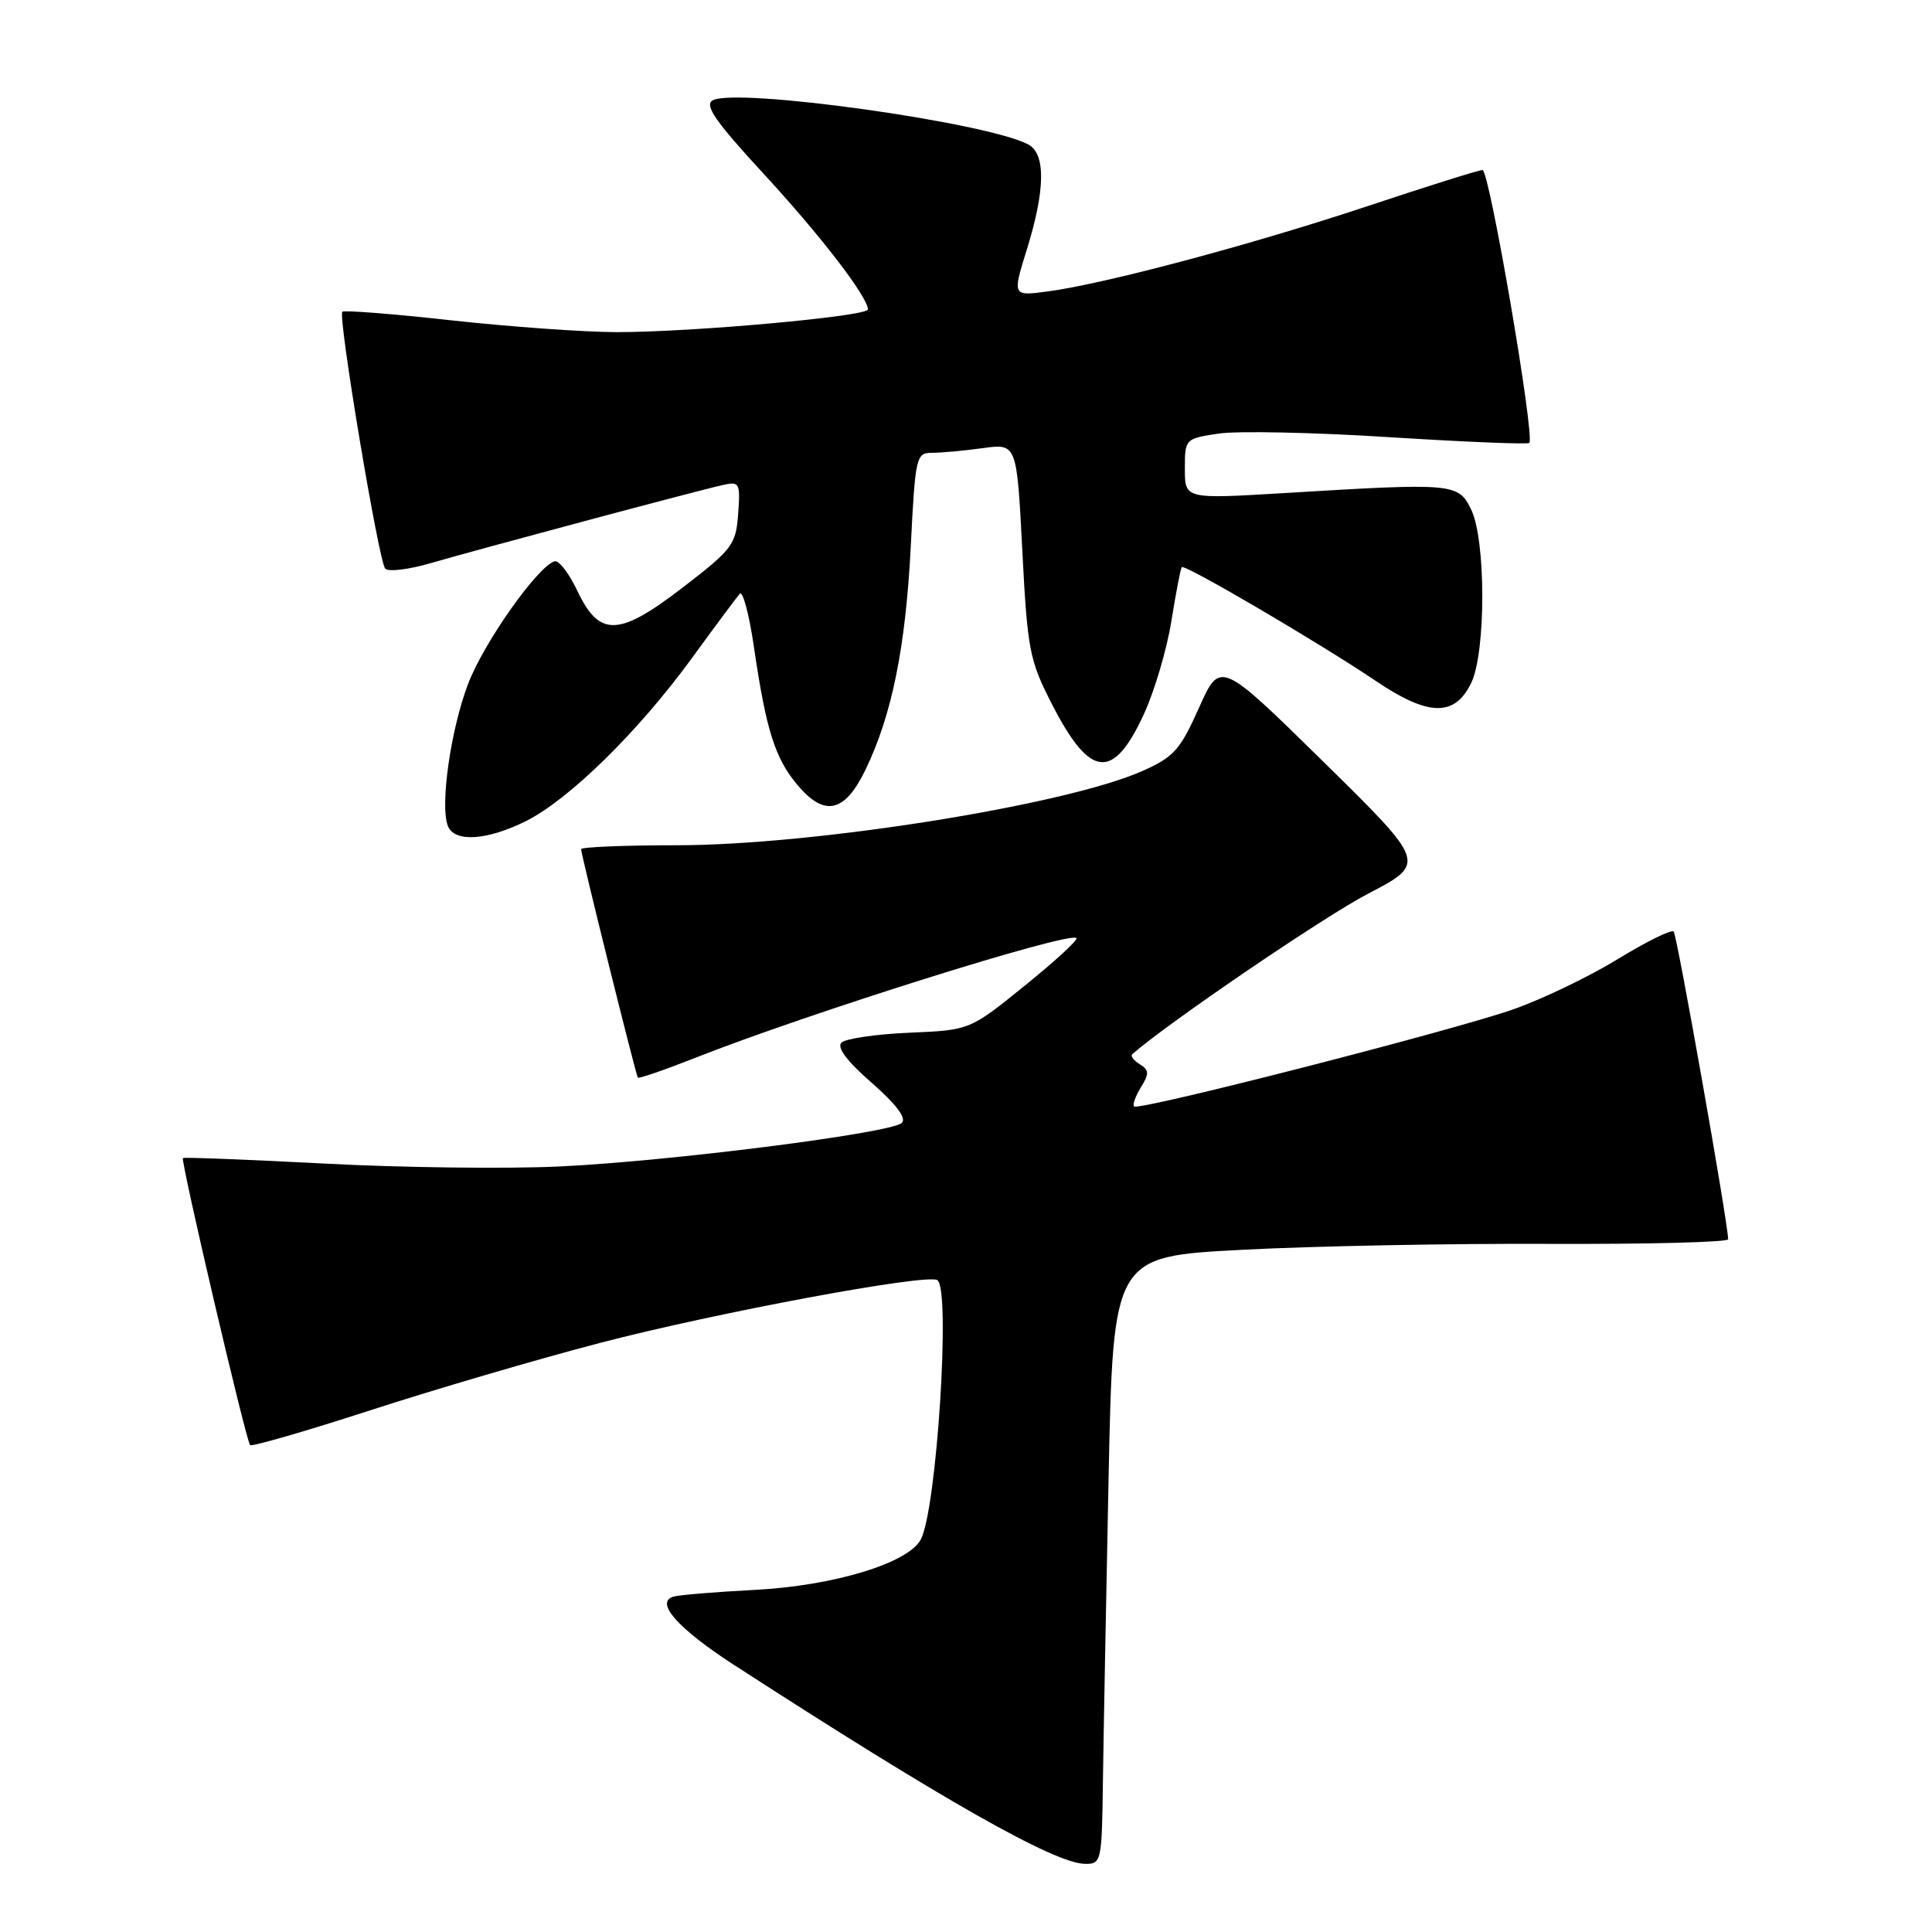 <?xml version="1.0" encoding="UTF-8" standalone="no"?>
<!DOCTYPE svg PUBLIC "-//W3C//DTD SVG 1.1//EN" "http://www.w3.org/Graphics/SVG/1.1/DTD/svg11.dtd" >
<svg xmlns="http://www.w3.org/2000/svg" xmlns:xlink="http://www.w3.org/1999/xlink" version="1.1" viewBox="0 0 256 256">
 <g >
 <path fill="currentColor"
d=" M 146.14 236.25 C 146.22 230.34 146.56 212.22 146.89 196.00 C 147.50 166.50 147.50 166.50 164.50 165.61 C 173.85 165.11 192.19 164.76 205.25 164.82 C 218.31 164.87 228.99 164.60 228.99 164.21 C 228.94 161.86 222.21 123.88 221.77 123.43 C 221.47 123.13 218.13 124.78 214.36 127.09 C 210.59 129.40 204.35 132.40 200.50 133.75 C 192.38 136.59 150.88 147.22 150.27 146.61 C 150.05 146.38 150.46 145.24 151.18 144.07 C 152.29 142.27 152.27 141.79 151.03 141.02 C 150.22 140.52 149.77 139.92 150.03 139.69 C 154.62 135.63 175.39 121.49 181.24 118.44 C 189.03 114.38 189.03 114.38 175.36 100.94 C 161.68 87.50 161.68 87.50 158.87 93.79 C 156.37 99.39 155.53 100.32 151.33 102.18 C 141.10 106.70 107.82 112.00 89.62 112.00 C 82.68 112.00 77.00 112.24 77.00 112.52 C 77.00 113.26 84.25 142.44 84.52 142.79 C 84.65 142.95 88.07 141.77 92.12 140.17 C 107.14 134.24 141.71 123.38 142.64 124.30 C 142.87 124.54 139.78 127.38 135.78 130.61 C 128.50 136.50 128.50 136.50 120.50 136.84 C 116.10 137.03 112.05 137.62 111.50 138.15 C 110.85 138.78 112.23 140.62 115.50 143.47 C 118.75 146.32 120.15 148.17 119.50 148.79 C 118.06 150.15 88.67 153.89 74.00 154.57 C 67.12 154.89 53.17 154.72 43.00 154.18 C 32.83 153.65 24.38 153.32 24.24 153.45 C 23.90 153.76 32.60 190.93 33.14 191.48 C 33.38 191.71 40.53 189.64 49.04 186.88 C 57.54 184.12 71.27 180.09 79.55 177.93 C 94.94 173.92 122.77 168.74 124.20 169.62 C 126.00 170.73 124.12 200.03 122.01 203.99 C 120.32 207.14 110.49 210.12 100.00 210.67 C 94.78 210.94 89.92 211.34 89.21 211.57 C 86.75 212.33 89.84 215.80 97.26 220.61 C 124.91 238.51 139.71 246.90 143.75 246.97 C 145.94 247.00 146.00 246.70 146.14 236.25 Z  M 69.69 108.80 C 75.42 105.93 84.53 97.00 91.64 87.26 C 94.75 82.99 97.62 79.13 98.02 78.68 C 98.42 78.22 99.27 81.40 99.90 85.73 C 101.51 96.75 102.69 100.47 105.67 104.02 C 109.26 108.28 111.93 107.69 114.68 102.00 C 118.18 94.76 120.00 85.77 120.68 72.45 C 121.28 60.47 121.39 60.00 123.51 60.00 C 124.73 60.00 127.75 59.72 130.23 59.38 C 134.73 58.76 134.73 58.76 135.46 72.92 C 136.14 86.11 136.41 87.49 139.35 93.23 C 144.44 103.19 147.50 103.51 151.62 94.52 C 153.00 91.49 154.63 85.98 155.22 82.26 C 155.82 78.54 156.43 75.34 156.59 75.15 C 156.95 74.70 174.80 85.17 182.29 90.22 C 189.28 94.94 192.75 95.01 194.94 90.50 C 196.91 86.44 196.90 71.53 194.93 67.50 C 193.22 64.02 192.67 63.97 170.25 65.33 C 157.00 66.13 157.00 66.13 157.00 62.13 C 157.00 58.15 157.03 58.12 161.49 57.45 C 163.95 57.08 174.14 57.29 184.12 57.93 C 194.09 58.56 202.43 58.90 202.64 58.69 C 203.42 57.91 197.35 22.50 196.44 22.53 C 195.93 22.54 189.05 24.70 181.16 27.33 C 165.79 32.44 146.43 37.60 138.82 38.62 C 134.14 39.24 134.14 39.24 136.07 33.03 C 138.51 25.17 138.58 20.38 136.25 19.14 C 130.73 16.21 97.53 11.57 94.43 13.30 C 93.30 13.93 94.79 16.09 101.14 22.98 C 108.74 31.21 115.00 39.36 115.00 41.00 C 115.00 41.91 91.71 44.02 81.71 44.01 C 77.42 44.00 67.58 43.30 59.84 42.45 C 52.10 41.59 45.58 41.08 45.36 41.31 C 44.75 41.91 50.17 74.35 51.04 75.34 C 51.44 75.80 54.19 75.47 57.14 74.60 C 63.32 72.80 92.37 65.02 95.81 64.26 C 97.99 63.77 98.11 64.00 97.81 68.09 C 97.52 72.15 97.06 72.77 90.58 77.76 C 82.00 84.38 79.44 84.47 76.50 78.29 C 75.40 75.97 74.05 74.21 73.50 74.37 C 71.25 75.02 64.07 85.20 62.01 90.66 C 59.71 96.73 58.29 106.72 59.34 109.43 C 60.19 111.65 64.51 111.38 69.69 108.80 Z "/>
</g>
</svg>